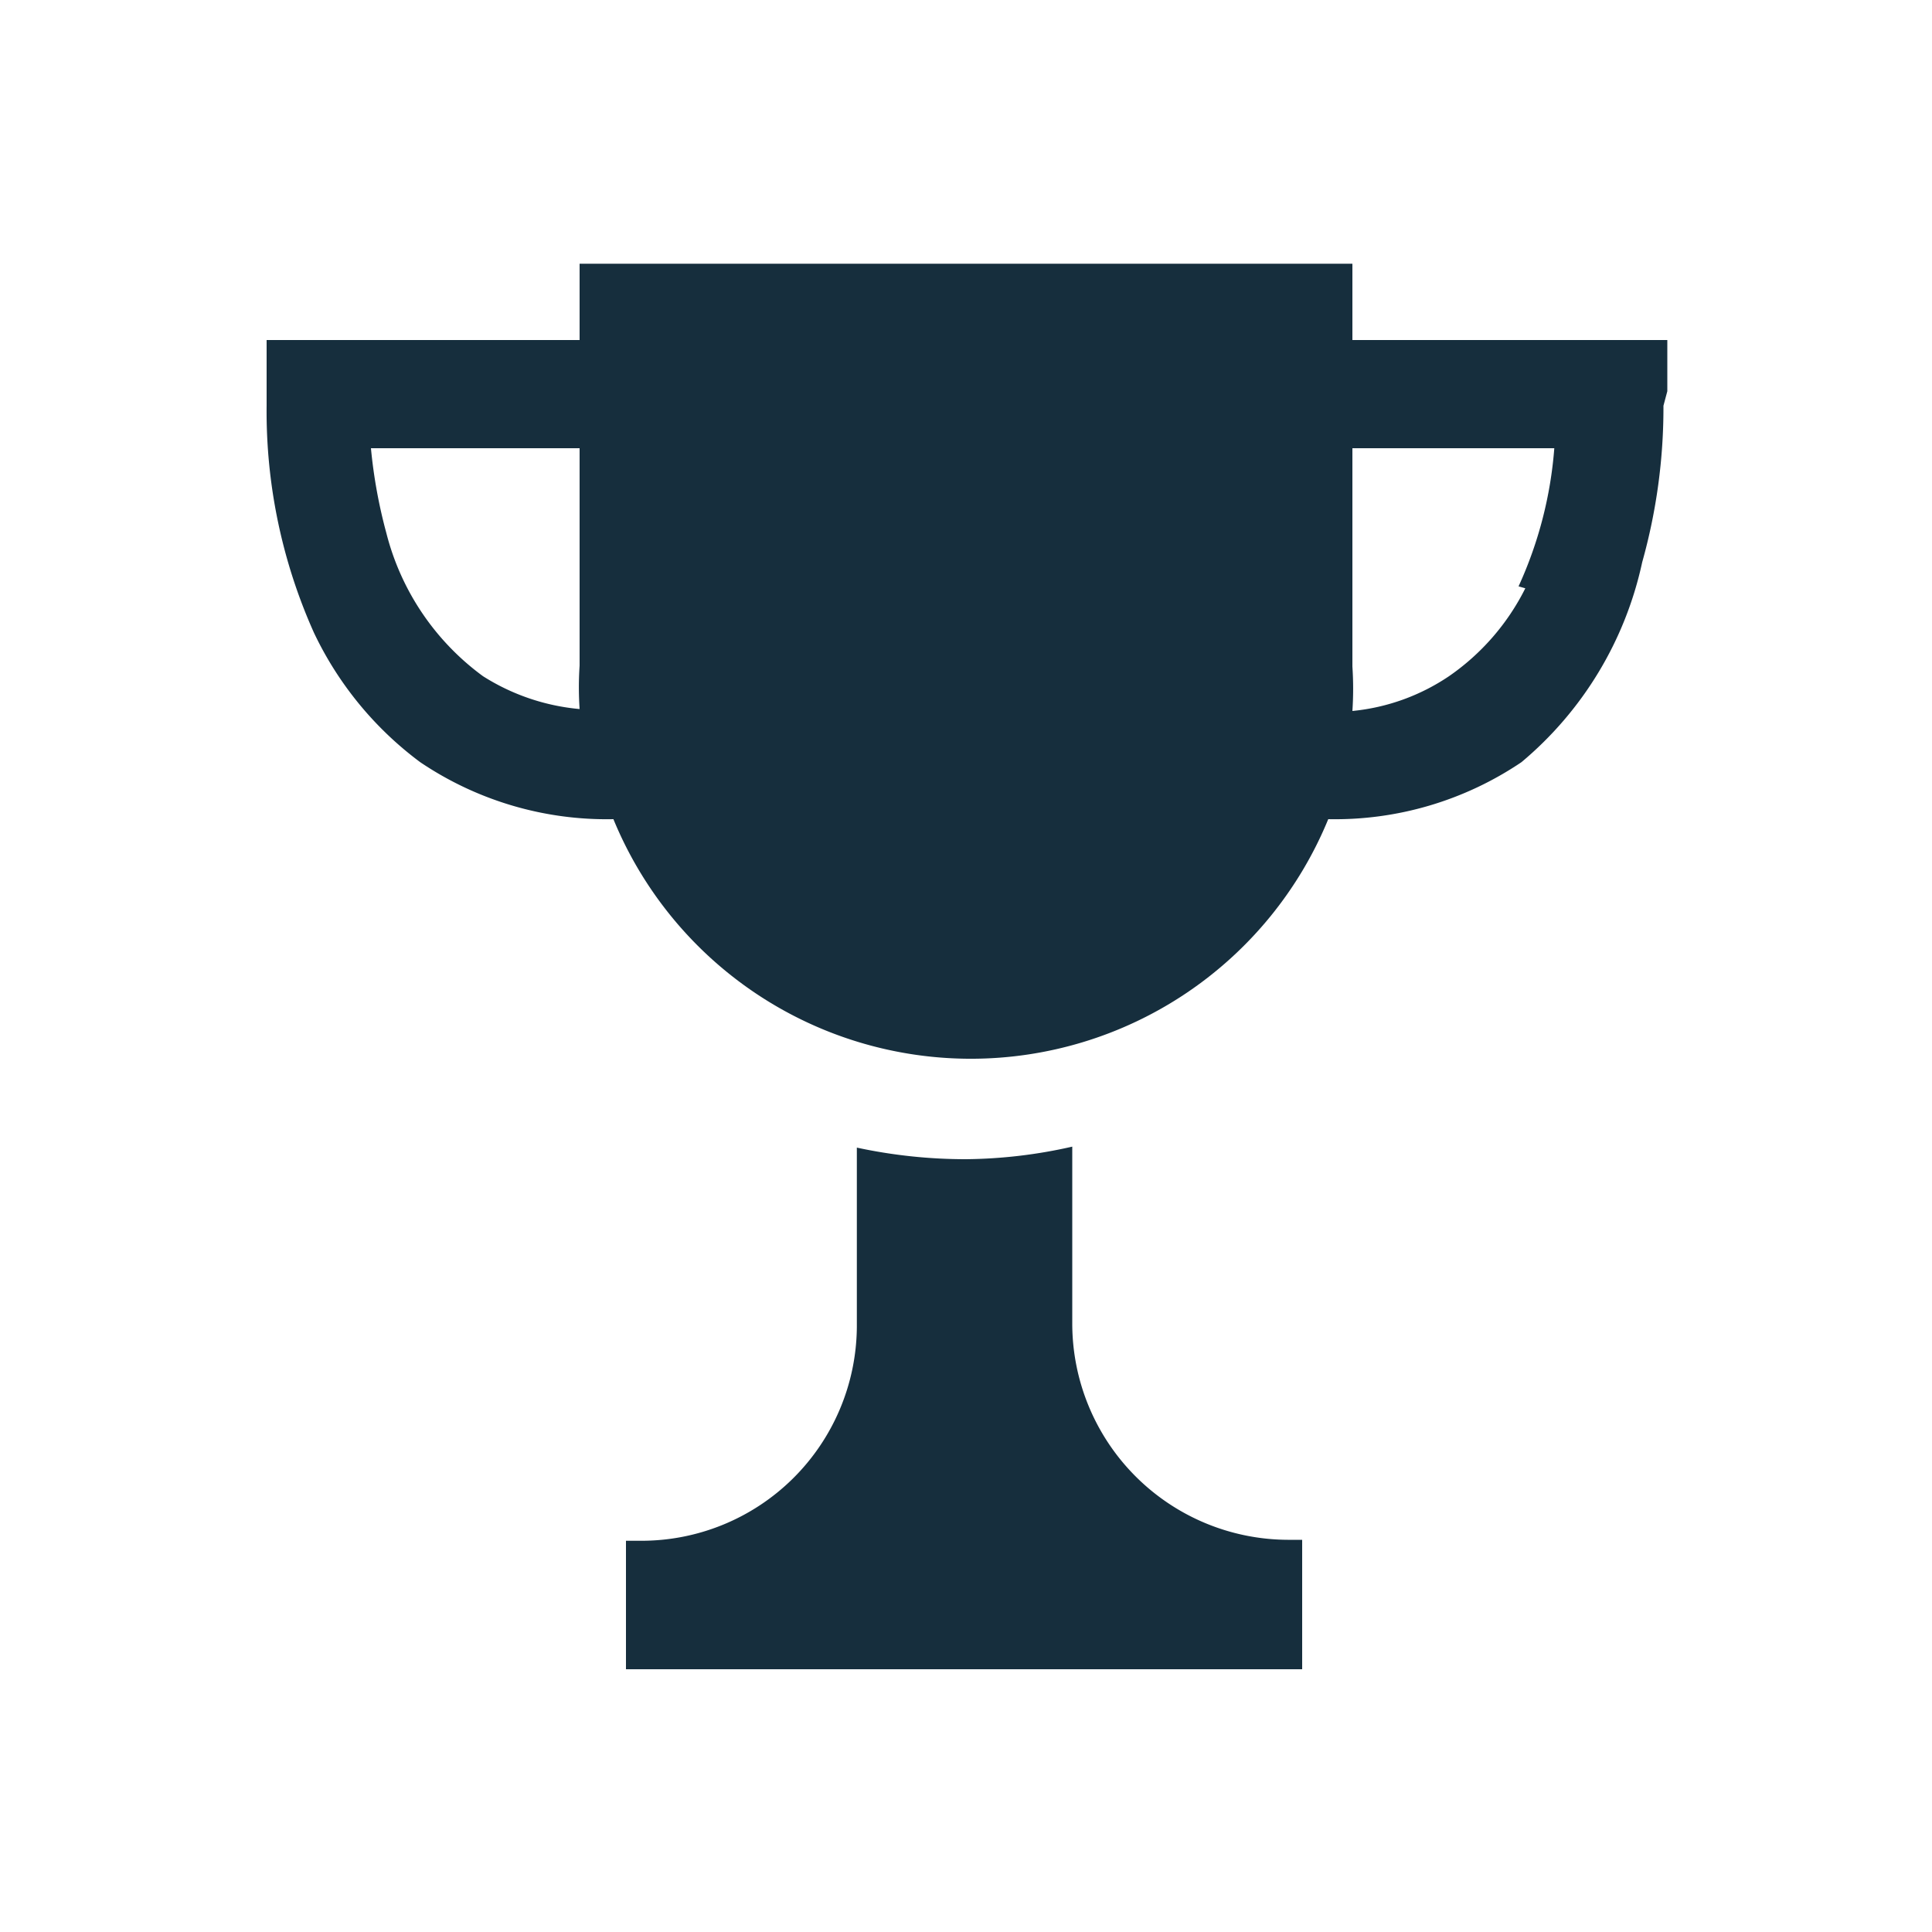 <svg id="Layer_1" data-name="Layer 1" xmlns="http://www.w3.org/2000/svg" viewBox="0 0 20 20"><defs><style>.cls-1{fill:#162E3D;}</style></defs><path id="Path_1465" data-name="Path 1465" class="cls-1" d="M11.1,13.7V11.87A5.15,5.15,0,0,1,10,12a5.35,5.35,0,0,1-1.13-.12v1.86a2.23,2.23,0,0,1-2.24,2.21H6.48v1.33h7V15.94h-.15A2.24,2.24,0,0,1,11.1,13.7Zm6.16-9.65,0-.53H14V2.73H6v.79H2.76l0,.53V4.2a5.6,5.6,0,0,0,.49,2.35,3.58,3.58,0,0,0,1.1,1.34,3.45,3.45,0,0,0,2,.59,4,4,0,0,0,7.4,0,3.45,3.45,0,0,0,2-.59A3.72,3.72,0,0,0,17,5.82a5.92,5.92,0,0,0,.22-1.62ZM5,7A2.64,2.64,0,0,1,4,5.52a5.24,5.24,0,0,1-.16-.88H6V6.89a3.4,3.4,0,0,0,0,.45A2.24,2.24,0,0,1,5,7Zm10.79-.91A2.42,2.42,0,0,1,15,7a2.16,2.16,0,0,1-1,.36,3.44,3.44,0,0,0,0-.46V4.64h2.09a4.2,4.2,0,0,1-.37,1.43Z"/></svg>